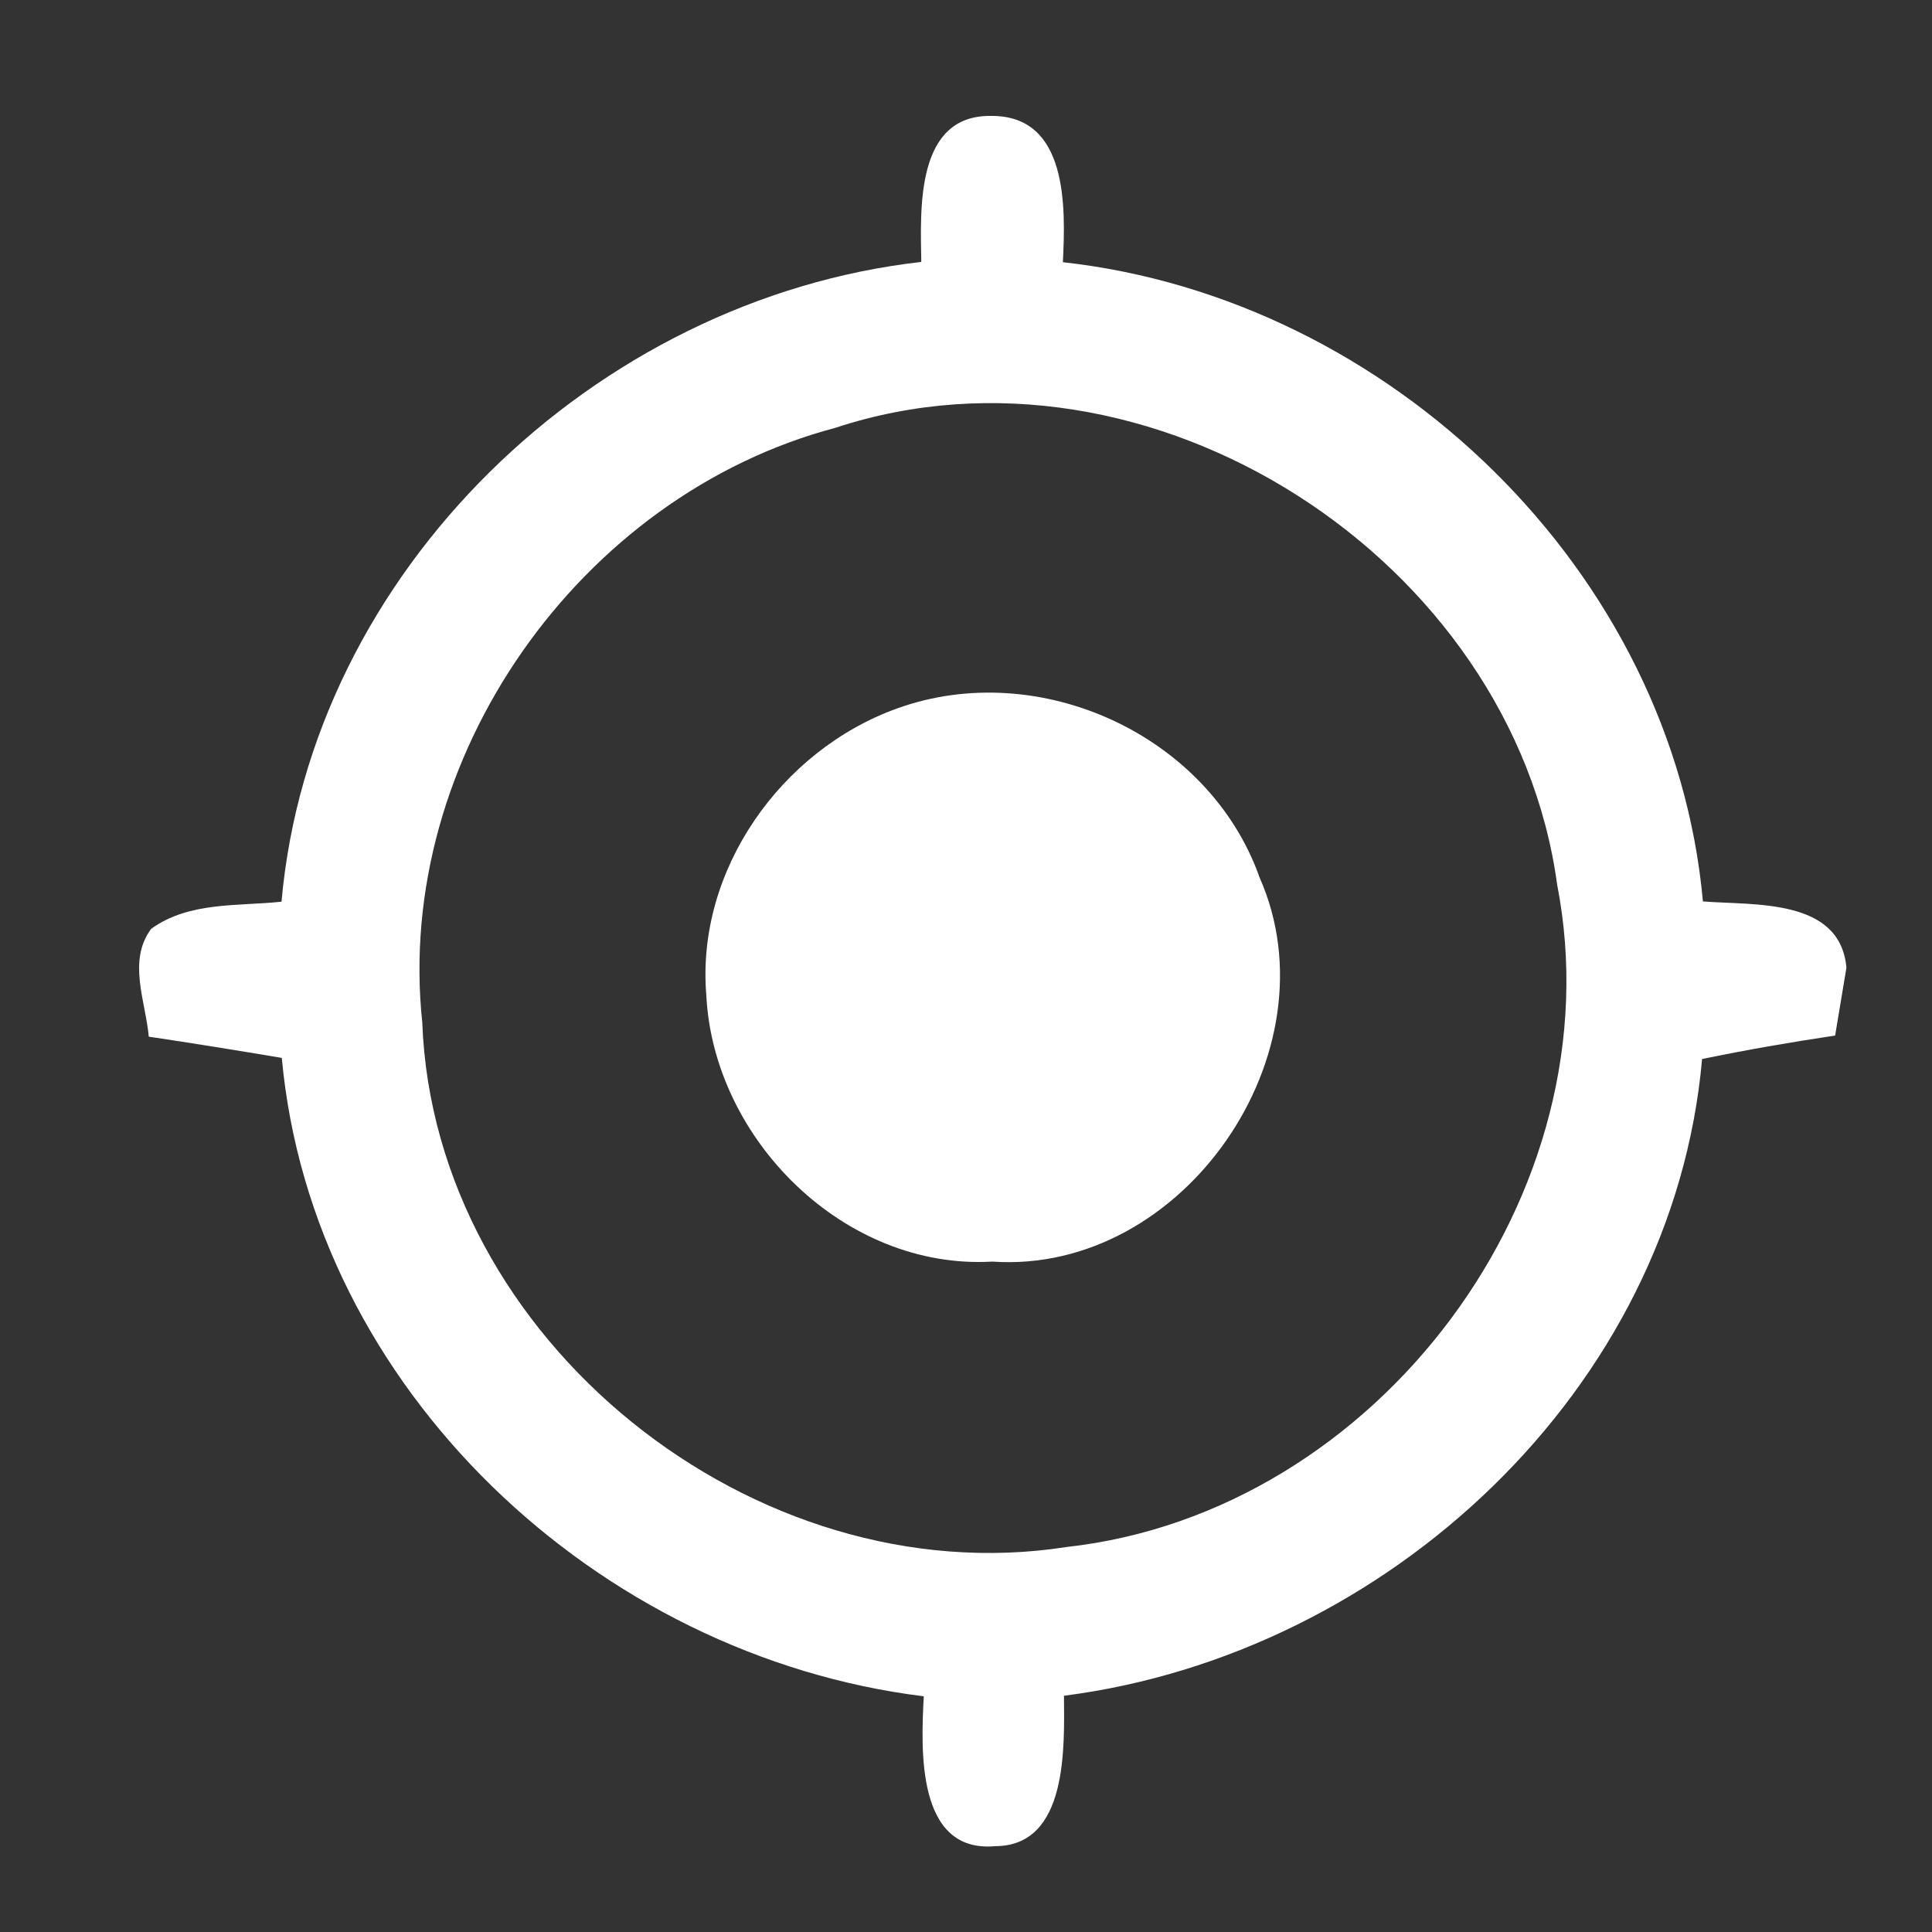 <?xml version="1.0" encoding="UTF-8" ?>
<!DOCTYPE svg PUBLIC "-//W3C//DTD SVG 1.1//EN" "http://www.w3.org/Graphics/SVG/1.1/DTD/svg11.dtd">
<svg width="70pt" height="70pt" viewBox="0 0 70 70" version="1.1" xmlns="http://www.w3.org/2000/svg">
<rect x="0" y="0" width="70" height="70" fill="#333333" stroke="none"/>
<g id="#000000ff">
<path fill="#fff" opacity="1.00" d=" M 33.38 9.49 C 33.35 7.59 33.16 4.16 35.91 4.20 C 38.70 4.18 38.61 7.50 38.51 9.50 C 50.35 10.81 60.62 20.70 61.70 32.66 C 63.56 32.81 66.67 32.53 66.90 35.06 C 66.80 35.67 66.59 36.91 66.49 37.52 C 64.88 37.76 63.27 38.04 61.67 38.37 C 60.61 50.35 50.26 59.94 38.55 61.44 C 38.56 63.28 38.71 66.88 36.06 66.89 C 33.19 67.15 33.37 63.37 33.47 61.46 C 21.68 60.01 11.31 50.34 10.21 38.33 C 8.60 38.06 7.00 37.80 5.39 37.56 C 5.28 36.29 4.61 34.81 5.48 33.65 C 6.86 32.66 8.61 32.84 10.20 32.67 C 11.26 20.69 21.56 10.83 33.38 9.49 M 30.27 15.50 C 21.01 17.95 14.28 27.47 15.30 37.05 C 15.73 48.55 27.34 57.82 38.65 56.05 C 49.92 54.80 58.59 43.23 56.42 32.06 C 54.82 20.27 41.64 11.75 30.27 15.50 Z" />
<path fill="#fff" opacity="1.00" d=" M 32.50 25.67 C 37.64 23.81 43.81 26.62 45.64 31.80 C 48.43 38.11 42.89 46.19 35.95 45.71 C 30.60 46.02 25.84 41.28 25.59 36.04 C 25.22 31.53 28.30 27.18 32.50 25.67 Z" />
</g>
</svg>
